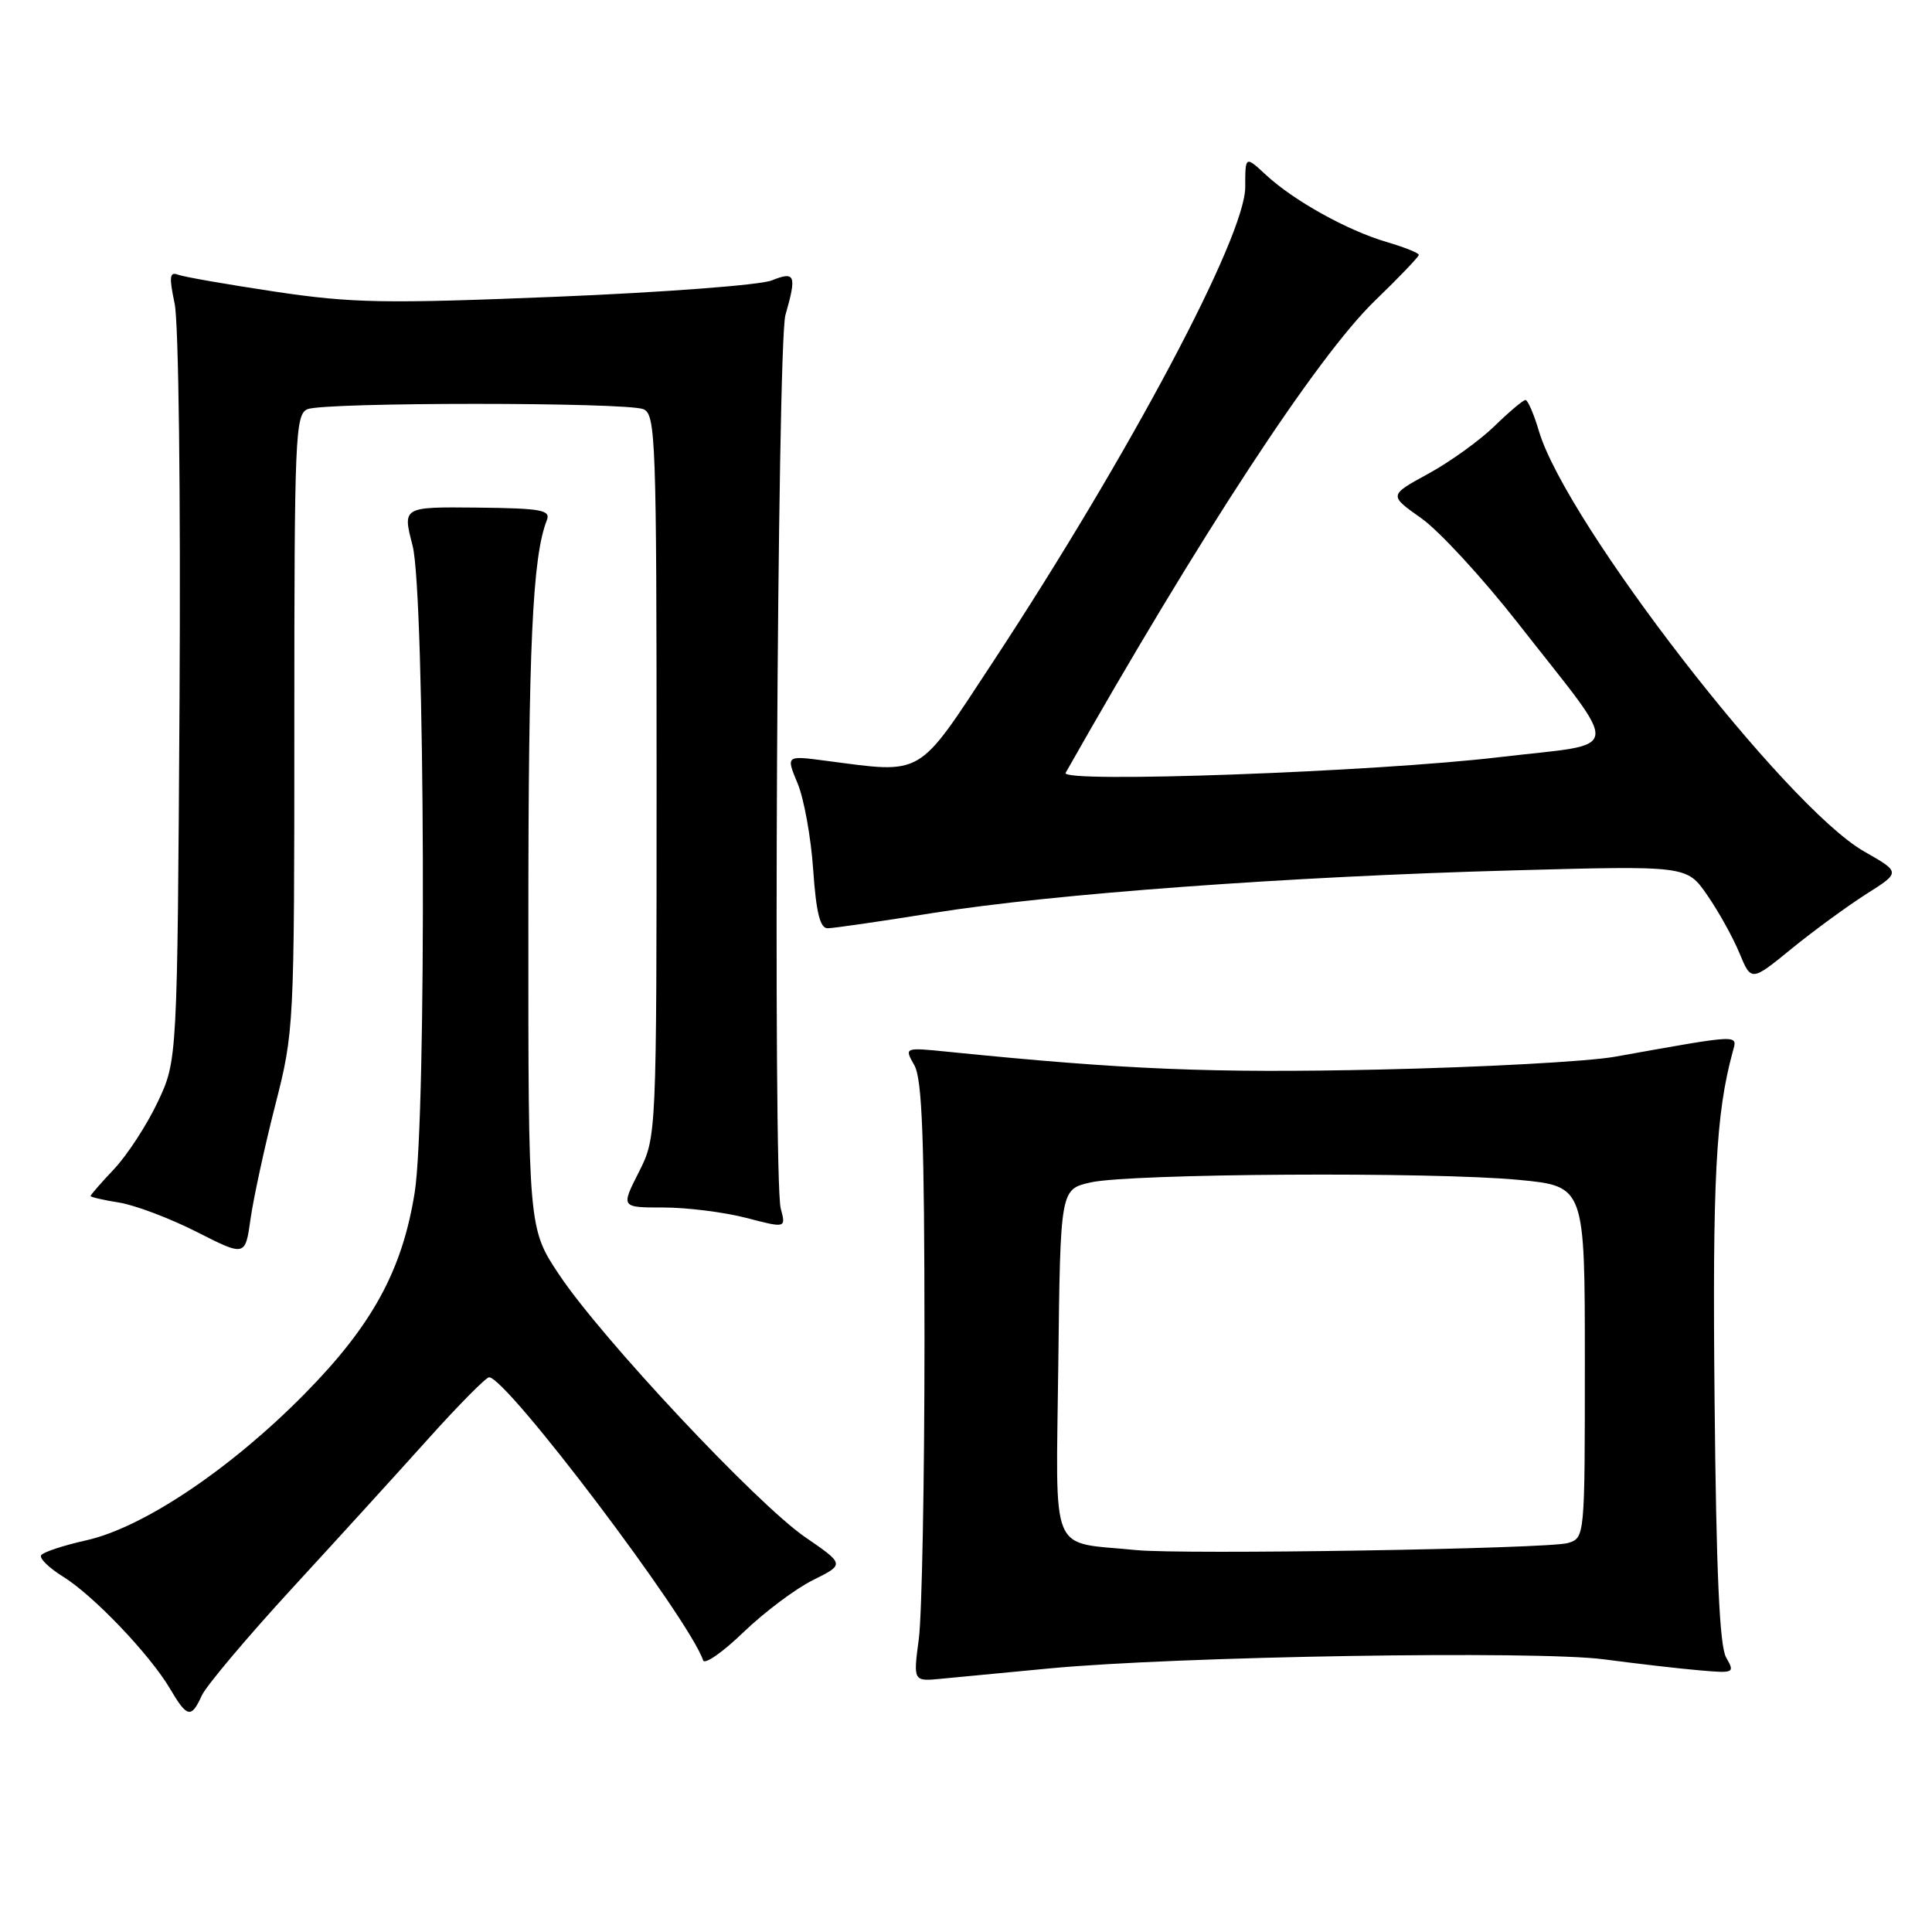 <?xml version="1.0" encoding="UTF-8" standalone="no"?>
<!DOCTYPE svg PUBLIC "-//W3C//DTD SVG 1.1//EN" "http://www.w3.org/Graphics/SVG/1.1/DTD/svg11.dtd" >
<svg xmlns="http://www.w3.org/2000/svg" xmlns:xlink="http://www.w3.org/1999/xlink" version="1.1" viewBox="0 0 256 256">
 <g >
 <path fill="currentColor"
d=" M 26.74 224.66 C 27.33 223.38 32.69 217.01 38.65 210.52 C 44.62 204.03 52.78 195.07 56.78 190.61 C 60.79 186.15 64.40 182.50 64.81 182.50 C 67.13 182.50 91.34 214.53 93.17 220.01 C 93.37 220.60 95.78 218.92 98.53 216.26 C 101.29 213.61 105.43 210.50 107.74 209.36 C 111.93 207.28 111.93 207.28 106.66 203.66 C 100.24 199.23 79.75 177.38 74.11 168.93 C 70.00 162.77 70.00 162.77 70.01 122.14 C 70.01 85.56 70.55 73.77 72.46 68.93 C 72.99 67.58 71.74 67.35 63.20 67.26 C 53.33 67.16 53.33 67.16 54.67 72.30 C 56.32 78.67 56.55 147.97 54.95 158.00 C 53.30 168.36 49.31 175.64 40.28 184.78 C 30.48 194.70 18.95 202.42 11.43 204.10 C 8.39 204.78 5.70 205.67 5.45 206.08 C 5.19 206.49 6.50 207.76 8.35 208.91 C 12.37 211.39 19.85 219.23 22.52 223.75 C 24.80 227.62 25.34 227.74 26.74 224.66 Z  M 139.00 221.08 C 155.86 219.47 203.52 218.69 212.53 219.87 C 216.91 220.45 222.62 221.11 225.22 221.33 C 229.79 221.73 229.90 221.68 228.72 219.62 C 227.85 218.11 227.41 208.31 227.19 185.53 C 226.90 156.35 227.35 147.61 229.59 139.38 C 230.23 137.03 230.91 137.00 214.00 140.02 C 210.43 140.66 196.40 141.42 182.84 141.72 C 160.54 142.21 149.01 141.73 125.66 139.37 C 119.81 138.78 119.81 138.78 121.15 141.14 C 122.20 142.98 122.49 150.93 122.50 177.50 C 122.50 196.20 122.16 214.04 121.75 217.15 C 121.00 222.81 121.00 222.81 124.75 222.44 C 126.81 222.24 133.22 221.63 139.00 221.08 Z  M 36.45 146.52 C 38.98 136.63 39.00 136.20 39.00 95.74 C 39.00 57.82 39.12 54.89 40.75 54.22 C 43.03 53.28 82.97 53.28 85.25 54.22 C 86.88 54.89 87.00 58.16 87.00 102.80 C 87.00 150.66 87.00 150.66 84.64 155.33 C 82.27 160.00 82.27 160.00 87.92 160.00 C 91.02 160.00 95.95 160.62 98.86 161.37 C 104.15 162.75 104.15 162.75 103.45 160.12 C 102.41 156.23 102.99 45.54 104.07 41.76 C 105.59 36.45 105.38 35.90 102.25 37.16 C 100.74 37.77 87.91 38.74 73.75 39.32 C 50.95 40.25 46.67 40.17 36.48 38.65 C 30.15 37.70 24.35 36.69 23.59 36.40 C 22.47 35.97 22.39 36.67 23.14 40.23 C 23.67 42.69 23.95 65.53 23.79 92.54 C 23.50 140.50 23.50 140.50 20.91 146.00 C 19.48 149.03 16.89 153.01 15.16 154.86 C 13.42 156.70 12.00 158.33 12.00 158.48 C 12.00 158.62 13.71 159.02 15.81 159.35 C 17.90 159.69 22.51 161.43 26.06 163.23 C 32.50 166.50 32.50 166.50 33.20 161.50 C 33.59 158.75 35.05 152.01 36.45 146.52 Z  M 247.33 118.44 C 251.85 115.58 251.85 115.58 247.00 112.82 C 236.63 106.89 207.59 69.36 203.93 57.17 C 203.25 54.87 202.44 53.00 202.13 53.00 C 201.83 53.00 199.99 54.55 198.04 56.45 C 196.09 58.35 192.14 61.20 189.26 62.77 C 184.02 65.63 184.02 65.63 188.33 68.67 C 190.70 70.34 196.47 76.61 201.16 82.60 C 215.06 100.38 215.34 98.35 198.74 100.32 C 182.29 102.28 140.41 103.80 141.20 102.41 C 159.08 70.82 174.51 47.27 182.17 39.86 C 185.38 36.76 188.00 34.02 188.00 33.77 C 188.00 33.52 186.09 32.76 183.75 32.07 C 178.53 30.54 171.43 26.59 167.75 23.18 C 165.00 20.63 165.00 20.63 165.00 24.79 C 165.00 31.35 149.64 60.24 131.50 87.82 C 121.41 103.16 122.52 102.51 109.32 100.79 C 104.15 100.11 104.15 100.11 105.68 103.79 C 106.53 105.81 107.46 110.96 107.75 115.23 C 108.14 120.89 108.66 123.00 109.66 123.00 C 110.41 123.00 116.69 122.09 123.60 120.98 C 139.43 118.44 170.71 116.14 200.51 115.33 C 223.52 114.70 223.52 114.70 226.21 118.60 C 227.70 120.74 229.62 124.20 230.48 126.28 C 232.05 130.07 232.05 130.07 237.43 125.68 C 240.39 123.27 244.85 120.02 247.33 118.44 Z  M 150.50 205.39 C 138.91 204.22 139.93 206.68 140.23 180.75 C 140.50 157.59 140.50 157.59 144.50 156.68 C 149.69 155.49 189.93 155.25 201.25 156.34 C 210.00 157.18 210.00 157.18 210.00 180.47 C 210.00 203.76 210.00 203.77 207.75 204.46 C 205.23 205.23 156.75 206.02 150.50 205.39 Z "/>
</g>
</svg>
